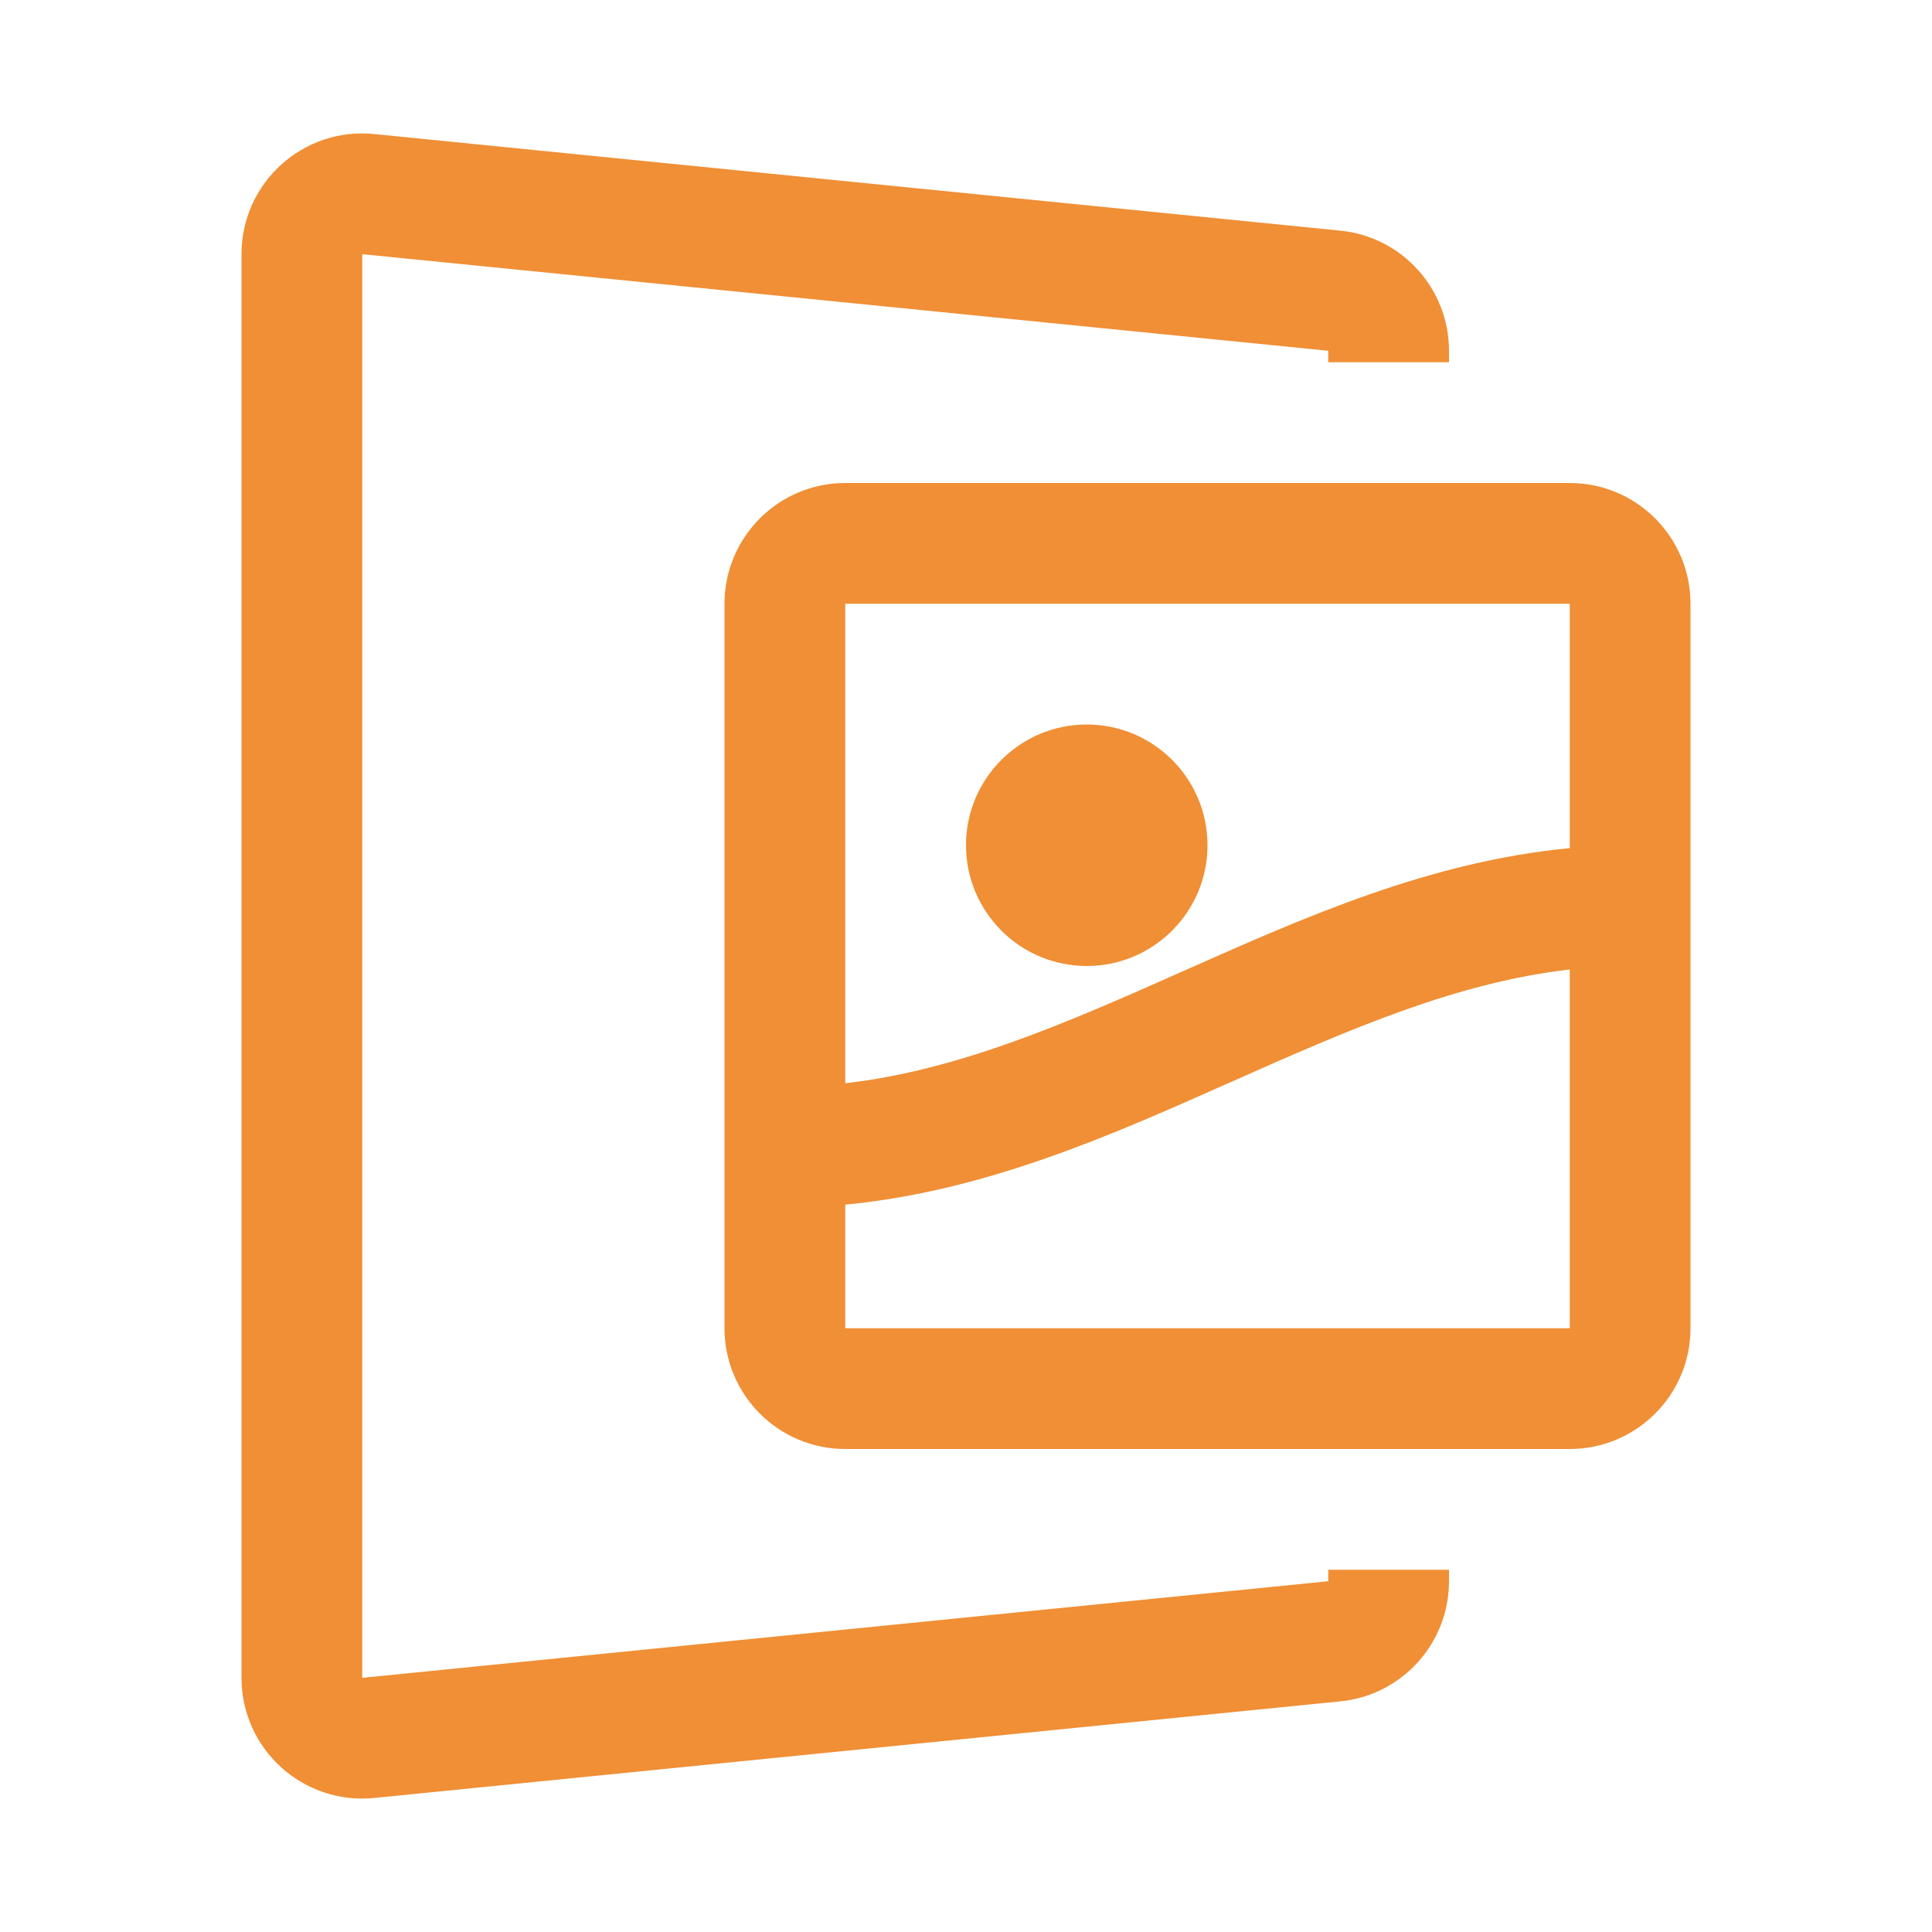 <svg width="16" height="16" viewBox="0 0 16 16" fill="none" xmlns="http://www.w3.org/2000/svg">
<path fill-rule="evenodd" clip-rule="evenodd" d="M11 2.905L3 2.105L3 13.895L11 13.095V13H12V13.095C12 13.609 11.611 14.039 11.1 14.09L3.1 14.89C2.511 14.949 2 14.487 2 13.895V2.105C2 1.513 2.511 1.051 3.099 1.11L11.1 1.91C11.611 1.961 12 2.391 12 2.905V3H11V2.905ZM7 5H13V7.024C11.844 7.133 10.799 7.598 9.838 8.025L9.797 8.043C8.826 8.475 7.937 8.864 7 8.971V5ZM10.203 8.957C11.174 8.525 12.063 8.136 13 8.029V11H7V9.976C8.156 9.867 9.202 9.402 10.162 8.975L10.162 8.975L10.203 8.957ZM6 5V9.5V11C6 11.552 6.448 12 7 12H13C13.552 12 14 11.552 14 11V7.5V5C14 4.448 13.552 4 13 4H7C6.448 4 6 4.448 6 5ZM9 8C9.552 8 10 7.552 10 7C10 6.448 9.552 6 9 6C8.448 6 8 6.448 8 7C8 7.552 8.448 8 9 8Z" fill="#F08F35"/>
</svg>
